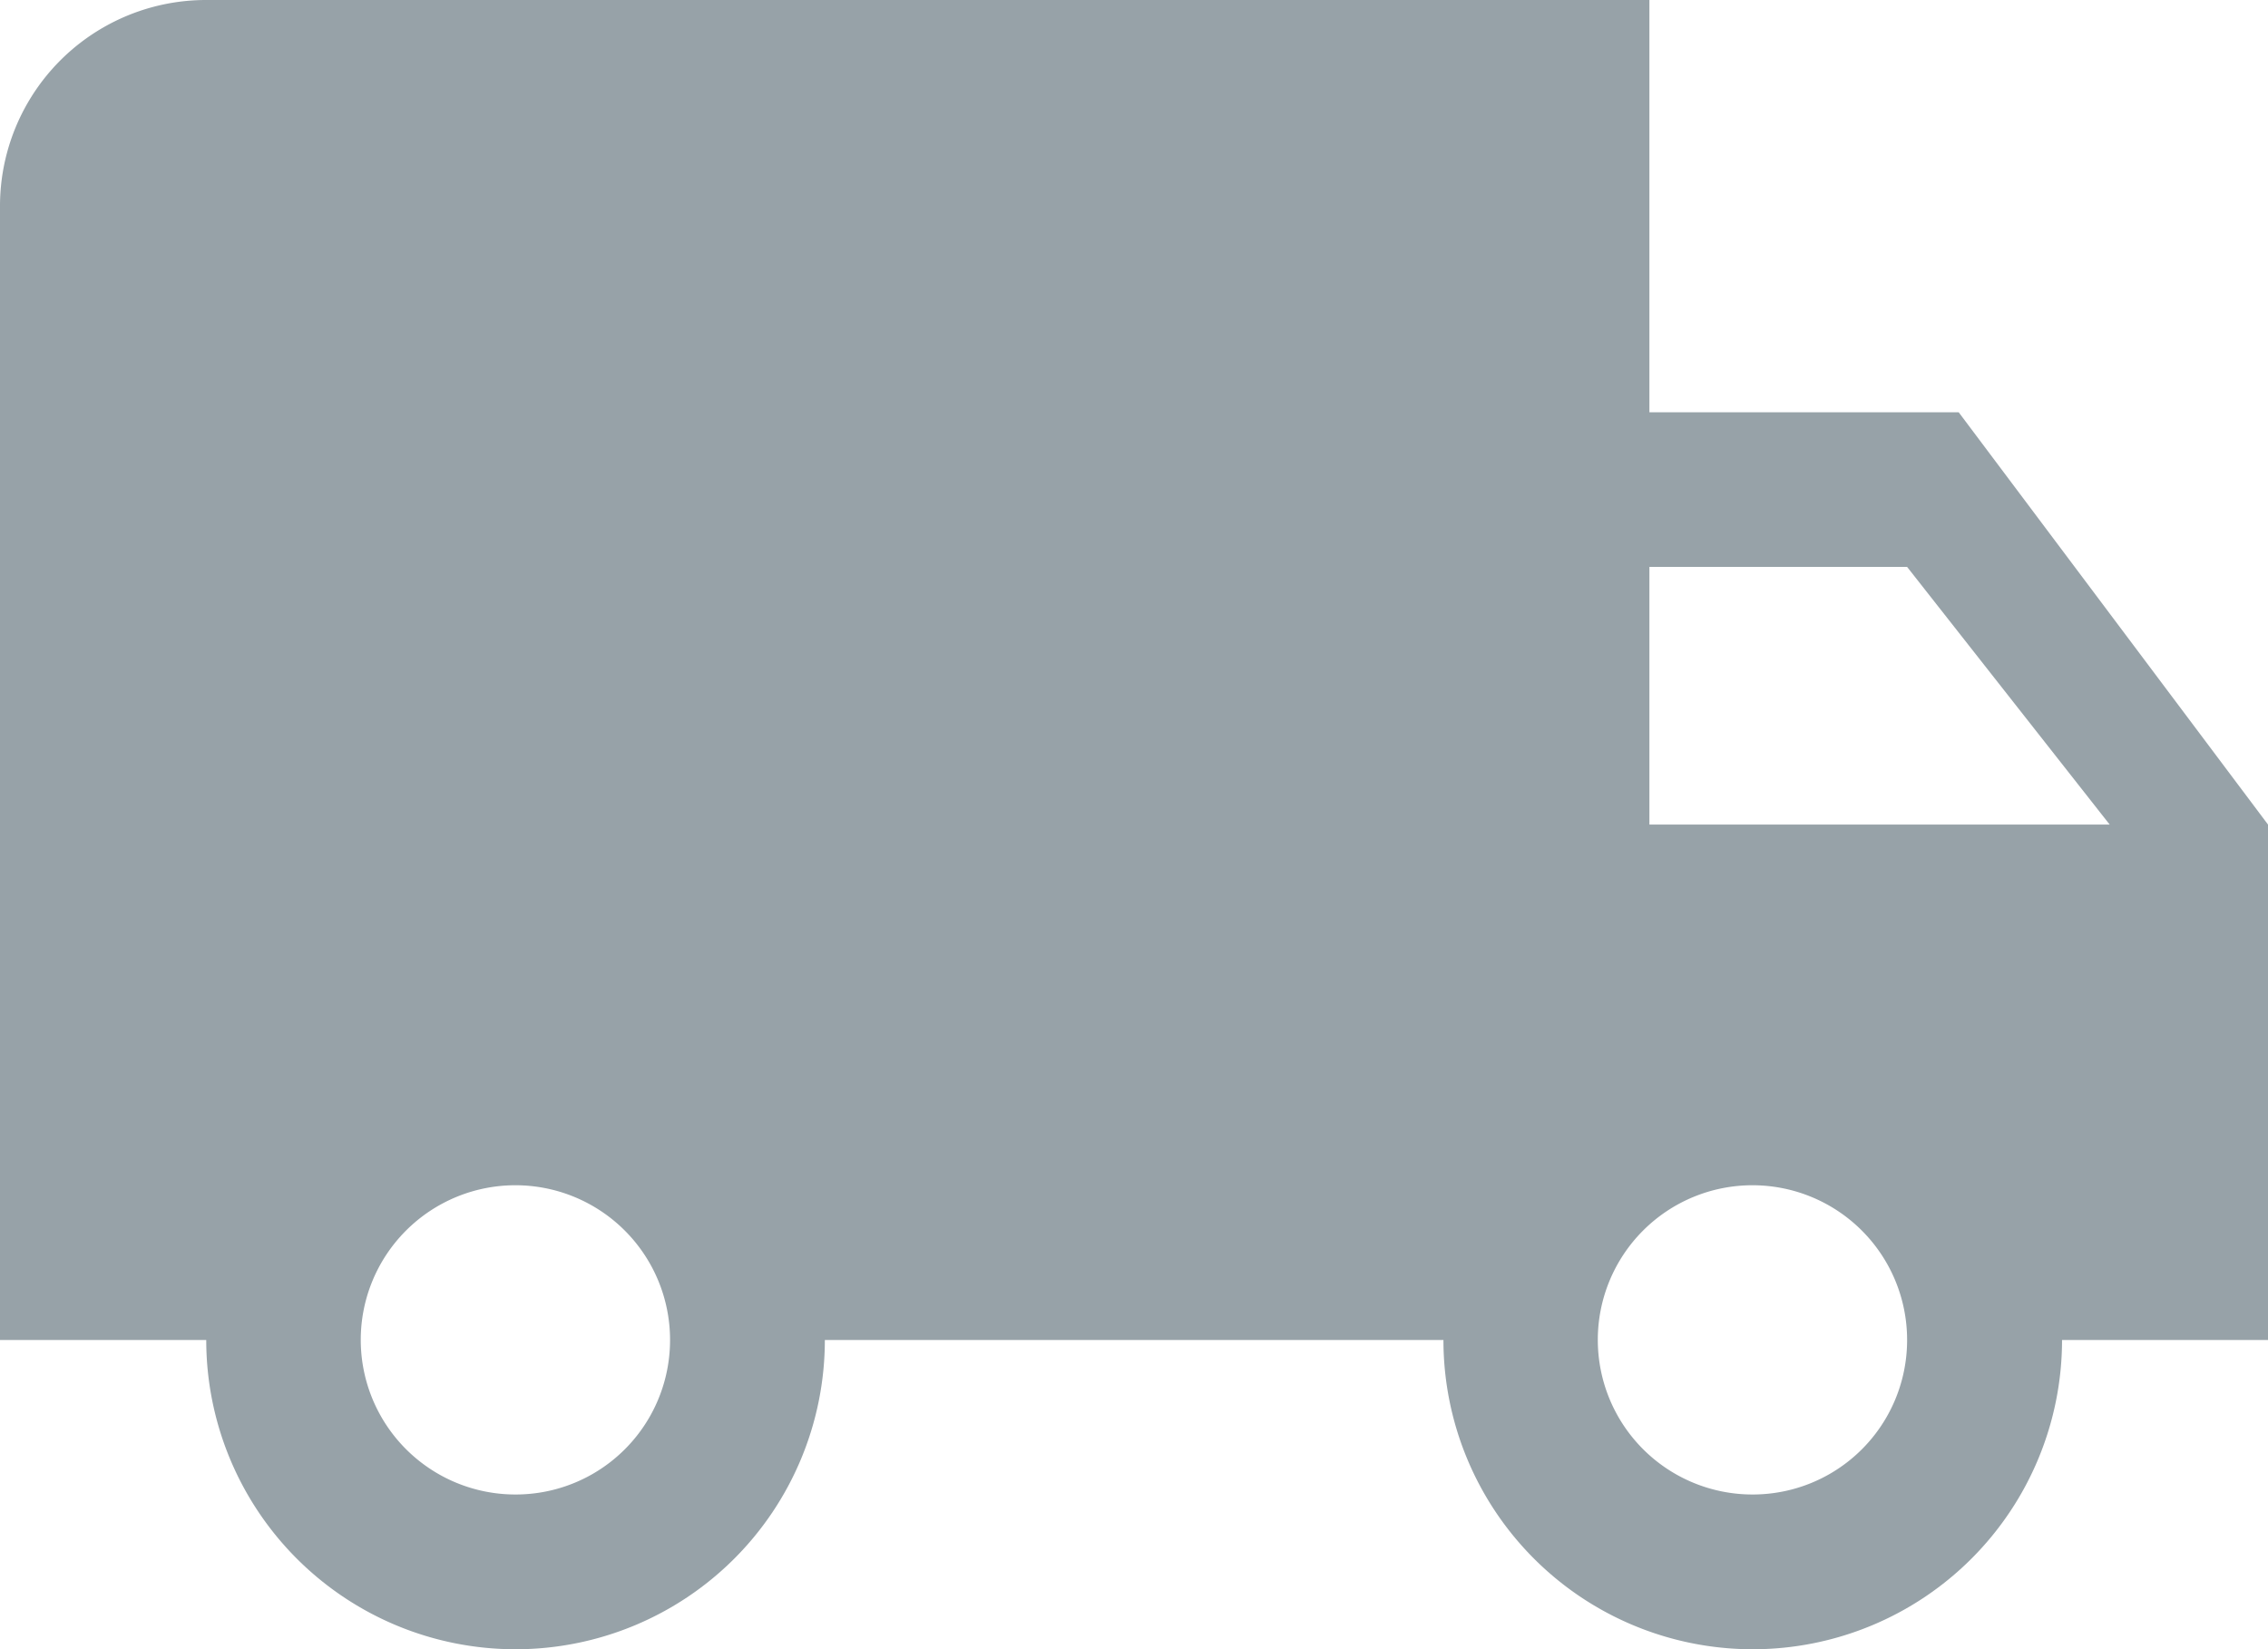 <svg xmlns="http://www.w3.org/2000/svg" width="16" height="11.636" viewBox="0 0 16 11.636">
    <g id="truck_2_" data-name="truck (2)" transform="translate(0 -64)">
        <g id="Group_23422" data-name="Group 23422" transform="translate(0 64)">
            <path id="Path_23512" fill="#97a2a8" d="M13.818 66.909h-2.182V64H1.455A1.454 1.454 0 0 0 0 65.455v8h1.455a2.182 2.182 0 1 0 4.364 0h4.364a2.182 2.182 0 1 0 4.364 0H16v-3.637zM3.636 74.545a1.091 1.091 0 1 1 1.091-1.091 1.089 1.089 0 0 1-1.091 1.091zm8.727 0a1.091 1.091 0 1 1 1.091-1.091 1.089 1.089 0 0 1-1.09 1.091zm-.727-4.727V68h1.818l1.429 1.818z" data-name="Path 23512" transform="translate(0 -64)"/>
        </g>
    </g>
</svg>
